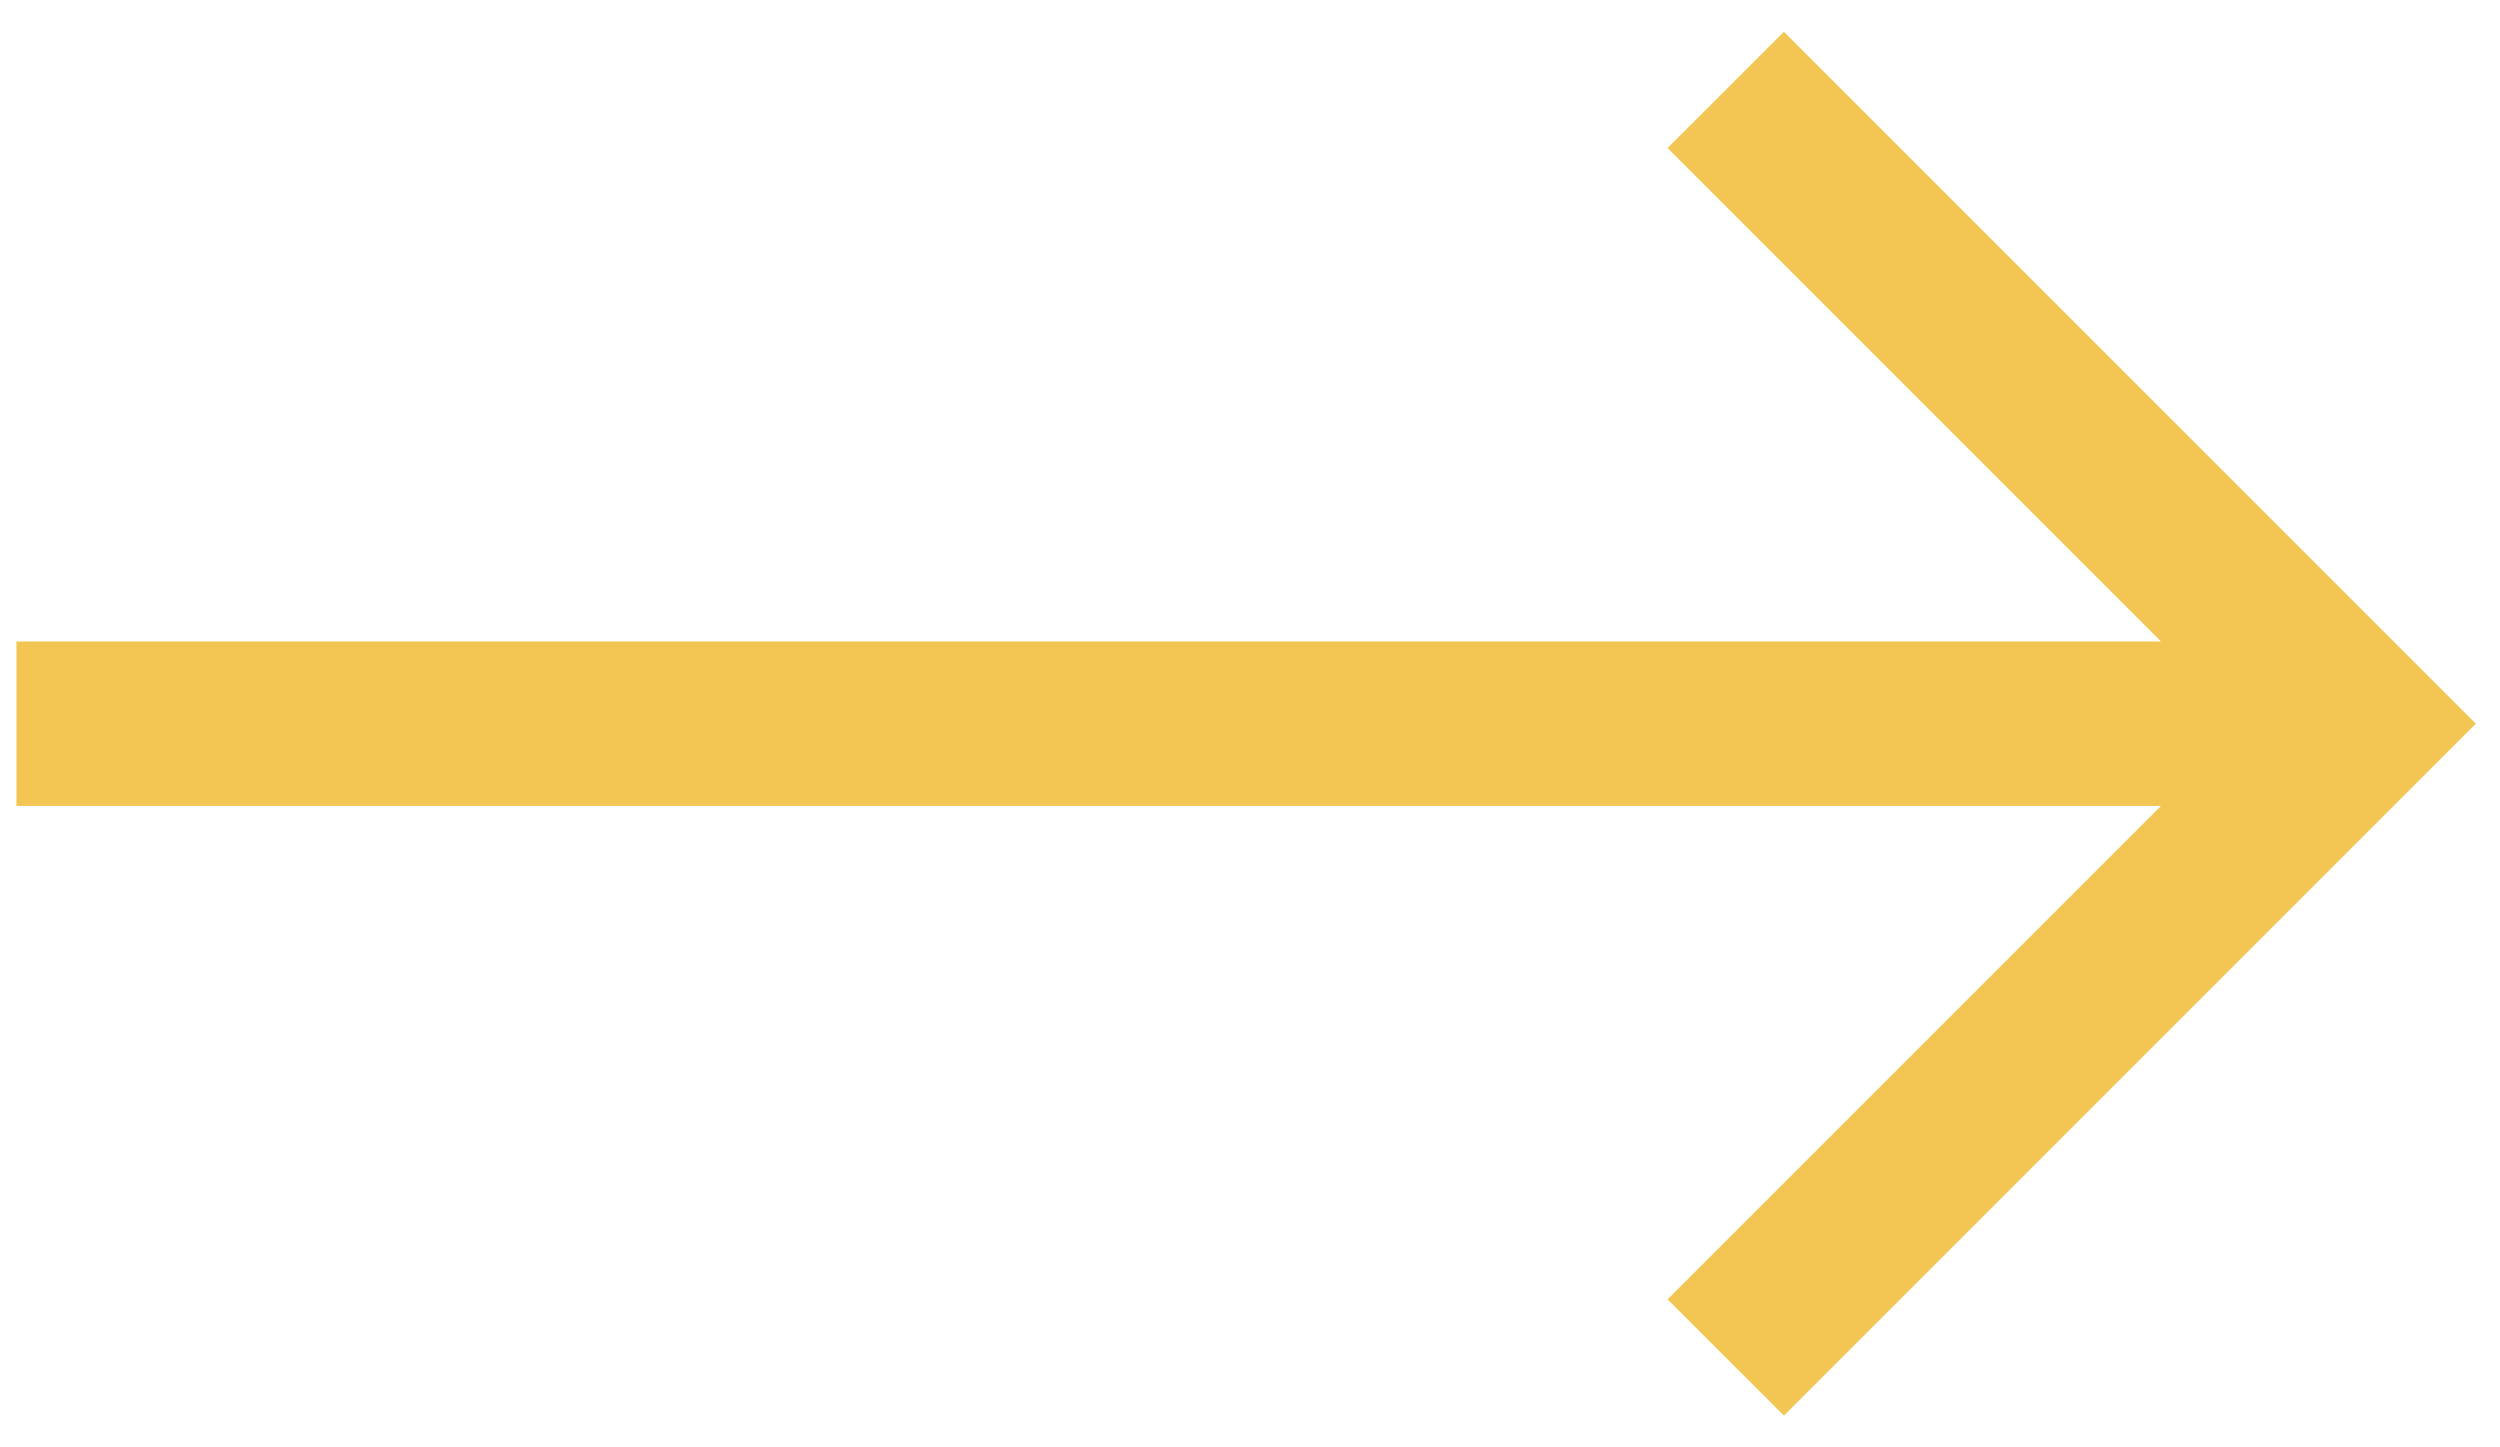<svg width="38" height="22" viewBox="0 0 38 22" fill="none" xmlns="http://www.w3.org/2000/svg">
<path d="M27.115 0.483L25.347 2.25L32.847 9.75H0.25V12.25H32.847L25.347 19.75L27.115 21.517L37.633 11L27.115 0.483Z" fill="#F3C653"/>
</svg>
